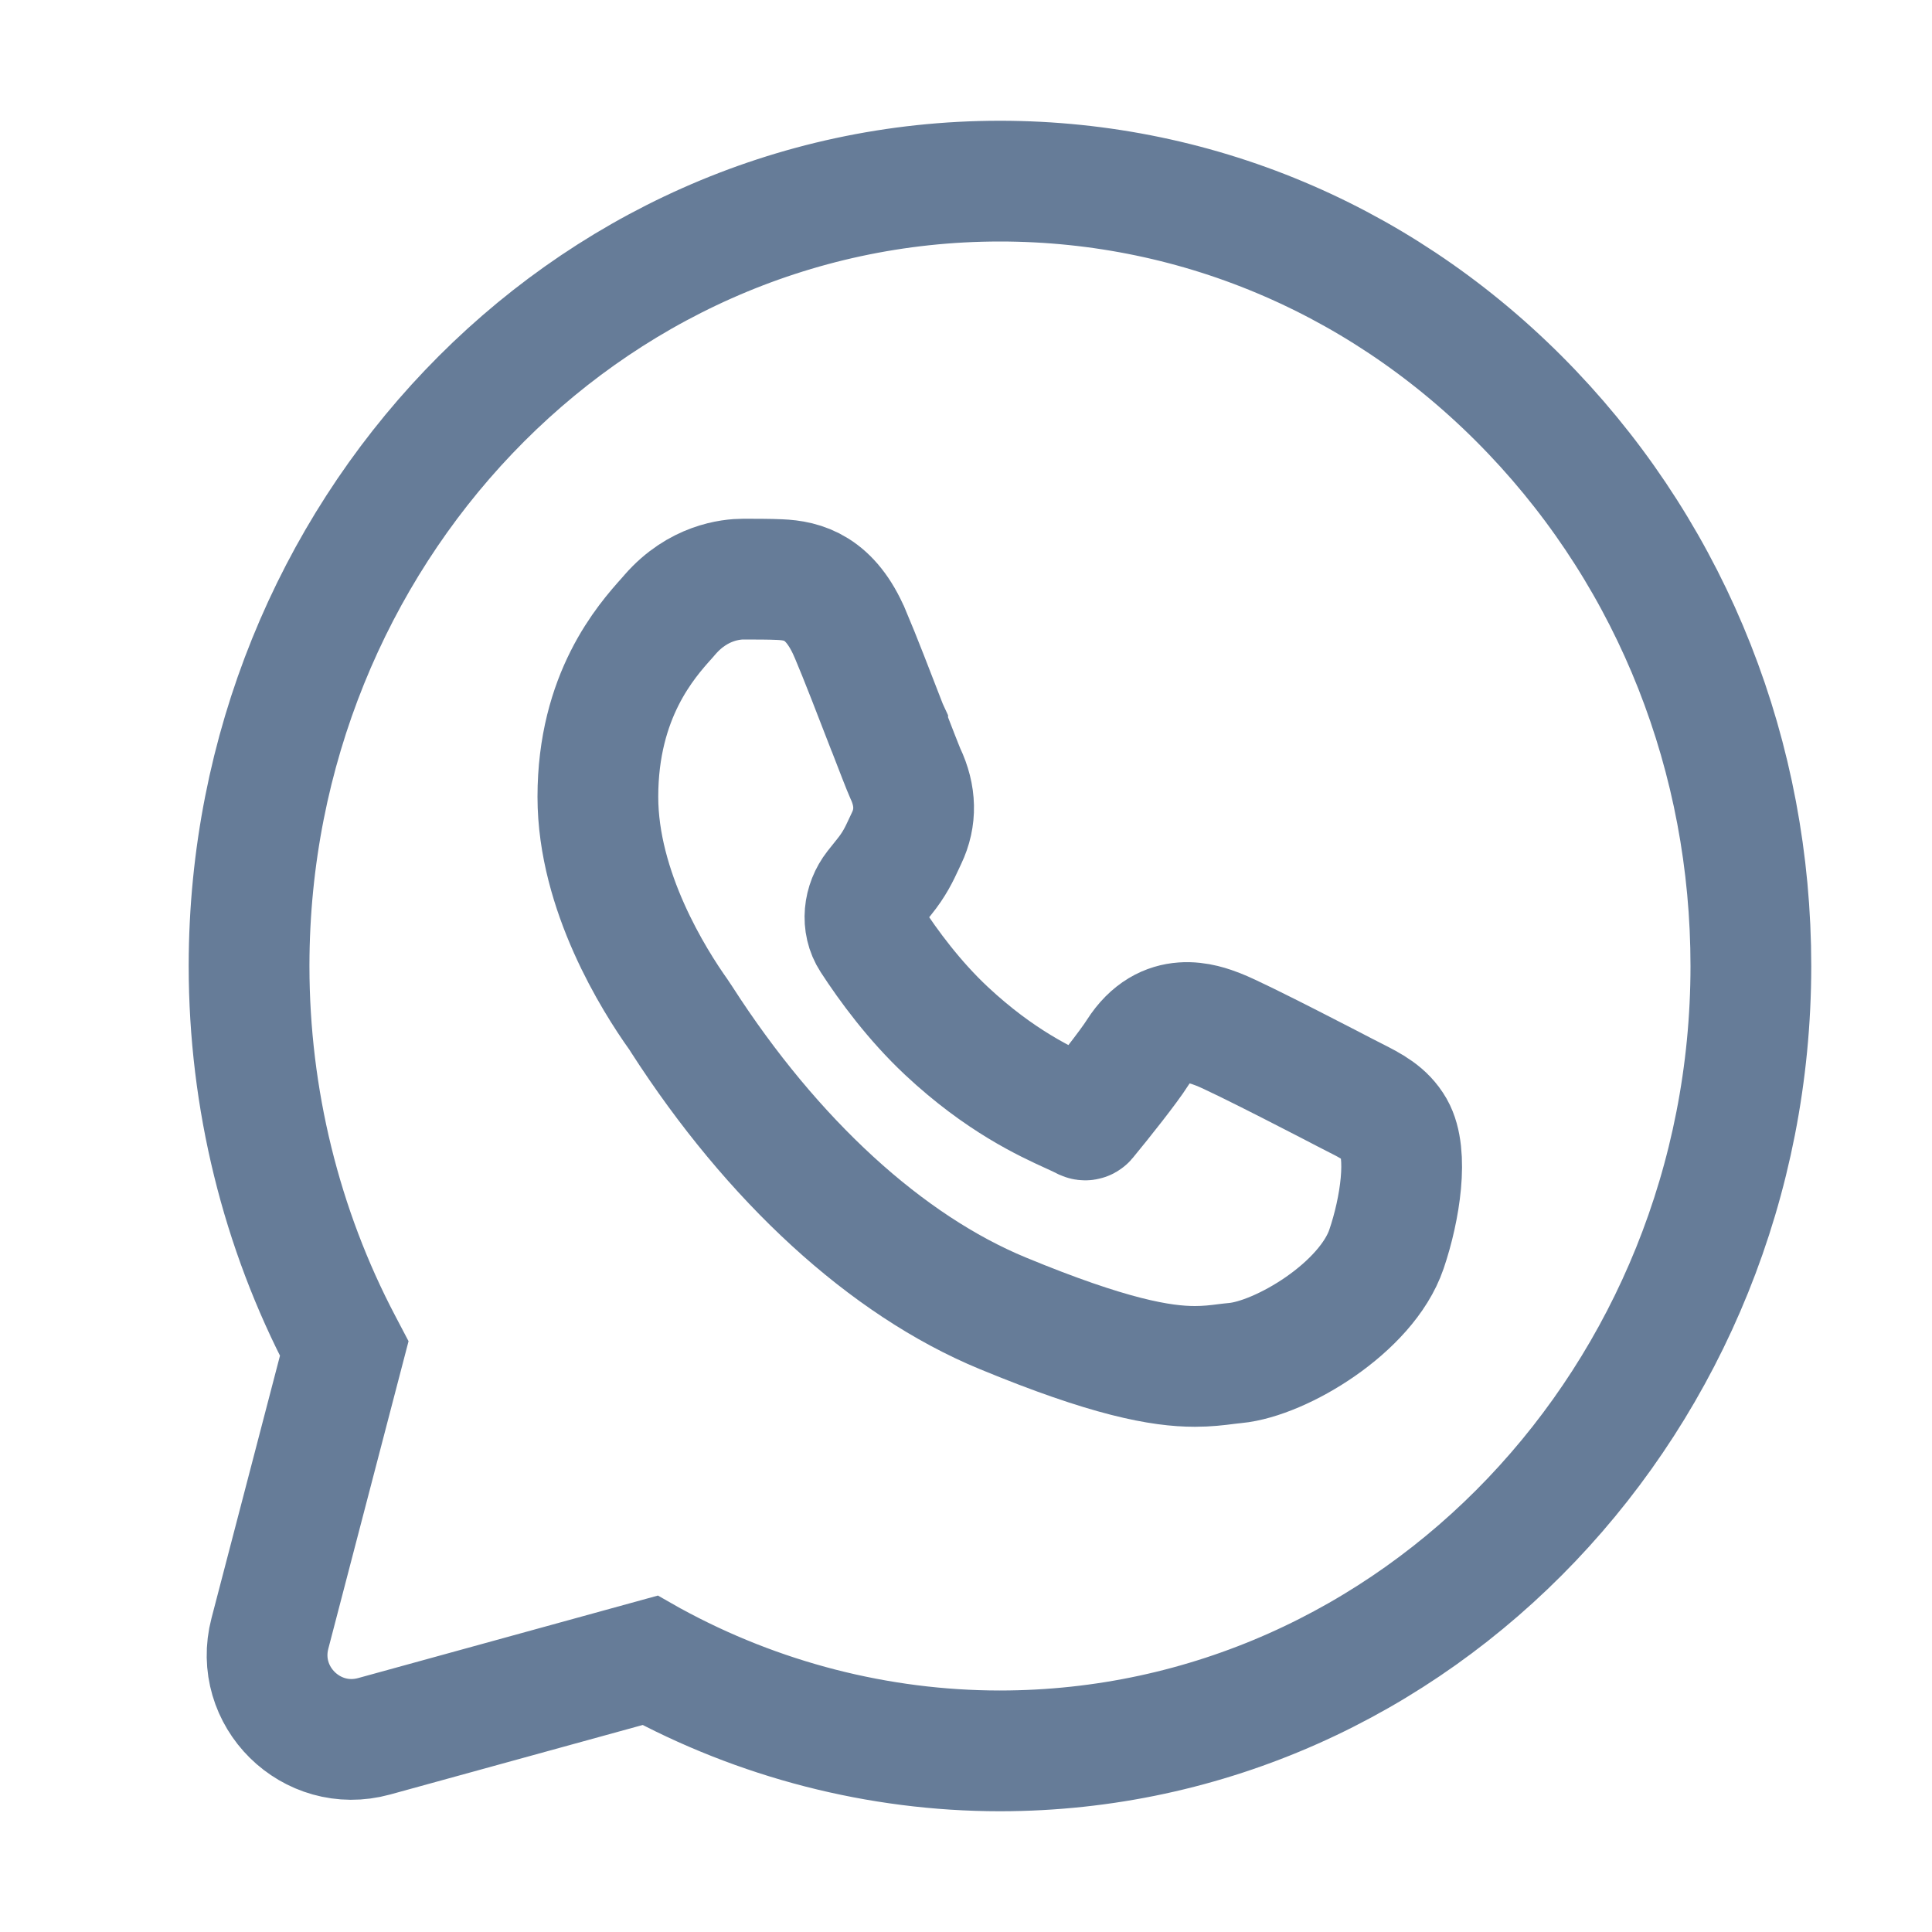 <svg width="24" height="24" viewBox="0 0 24 24" fill="none" xmlns="http://www.w3.org/2000/svg">
<path d="M3.094 12.006L3.094 12.006C3.095 13.646 3.492 15.262 4.246 16.695C4.256 16.714 4.266 16.734 4.276 16.753L3.353 20.291C3.148 21.073 3.868 21.783 4.647 21.569L8.073 20.626C8.08 20.63 8.088 20.634 8.096 20.639C9.422 21.365 10.913 21.749 12.418 21.75H12.419H12.423H12.423C17.6 21.747 21.748 17.343 21.75 12.003V12.003C21.751 9.412 20.788 6.965 19.033 5.121L19.033 5.121C17.276 3.276 14.926 2.251 12.422 2.25H12.422C7.25 2.25 3.102 6.65 3.094 11.986V11.987V11.996V11.996L3.094 12.006ZM8.118 20.598L8.116 20.601L8.118 20.598L8.181 20.483L8.118 20.598Z" stroke="#667C98" stroke-width="1.5"/>
<path d="M12.454 16.313C13.781 16.862 14.424 16.974 14.843 16.974C14.997 16.974 15.121 16.959 15.237 16.944C15.274 16.94 15.309 16.935 15.345 16.932C15.913 16.878 16.975 16.246 17.223 15.518C17.394 15.016 17.497 14.333 17.319 14.02C17.208 13.827 17.034 13.739 16.832 13.636L16.831 13.636L16.714 13.576C16.701 13.569 15.396 12.889 15.133 12.788C14.953 12.719 14.475 12.537 14.131 13.077C14.02 13.253 13.692 13.666 13.493 13.907C13.488 13.913 13.48 13.914 13.473 13.911C13.43 13.889 13.373 13.862 13.302 13.83L13.302 13.83C12.995 13.69 12.423 13.429 11.756 12.805C11.357 12.431 11.039 11.999 10.824 11.668C10.698 11.474 10.728 11.217 10.871 11.034C10.908 10.987 10.945 10.94 10.981 10.896C11.111 10.736 11.17 10.61 11.232 10.476L11.262 10.412C11.384 10.157 11.378 9.885 11.245 9.605C11.223 9.557 11.119 9.289 11.027 9.051L11.027 9.05L11.021 9.037C10.868 8.641 10.68 8.154 10.563 7.879C10.561 7.876 10.56 7.872 10.558 7.868C10.315 7.301 9.98 7.212 9.685 7.2C9.557 7.194 9.411 7.195 9.265 7.194H9.236C9.077 7.194 8.671 7.236 8.325 7.632L8.285 7.678C8.028 7.965 7.427 8.638 7.427 9.899C7.427 11.072 8.126 12.179 8.428 12.603C8.436 12.614 8.448 12.634 8.466 12.661C9.597 14.42 11.013 15.717 12.454 16.313Z" stroke="#667C98" stroke-width="1.5"/>
</svg>
